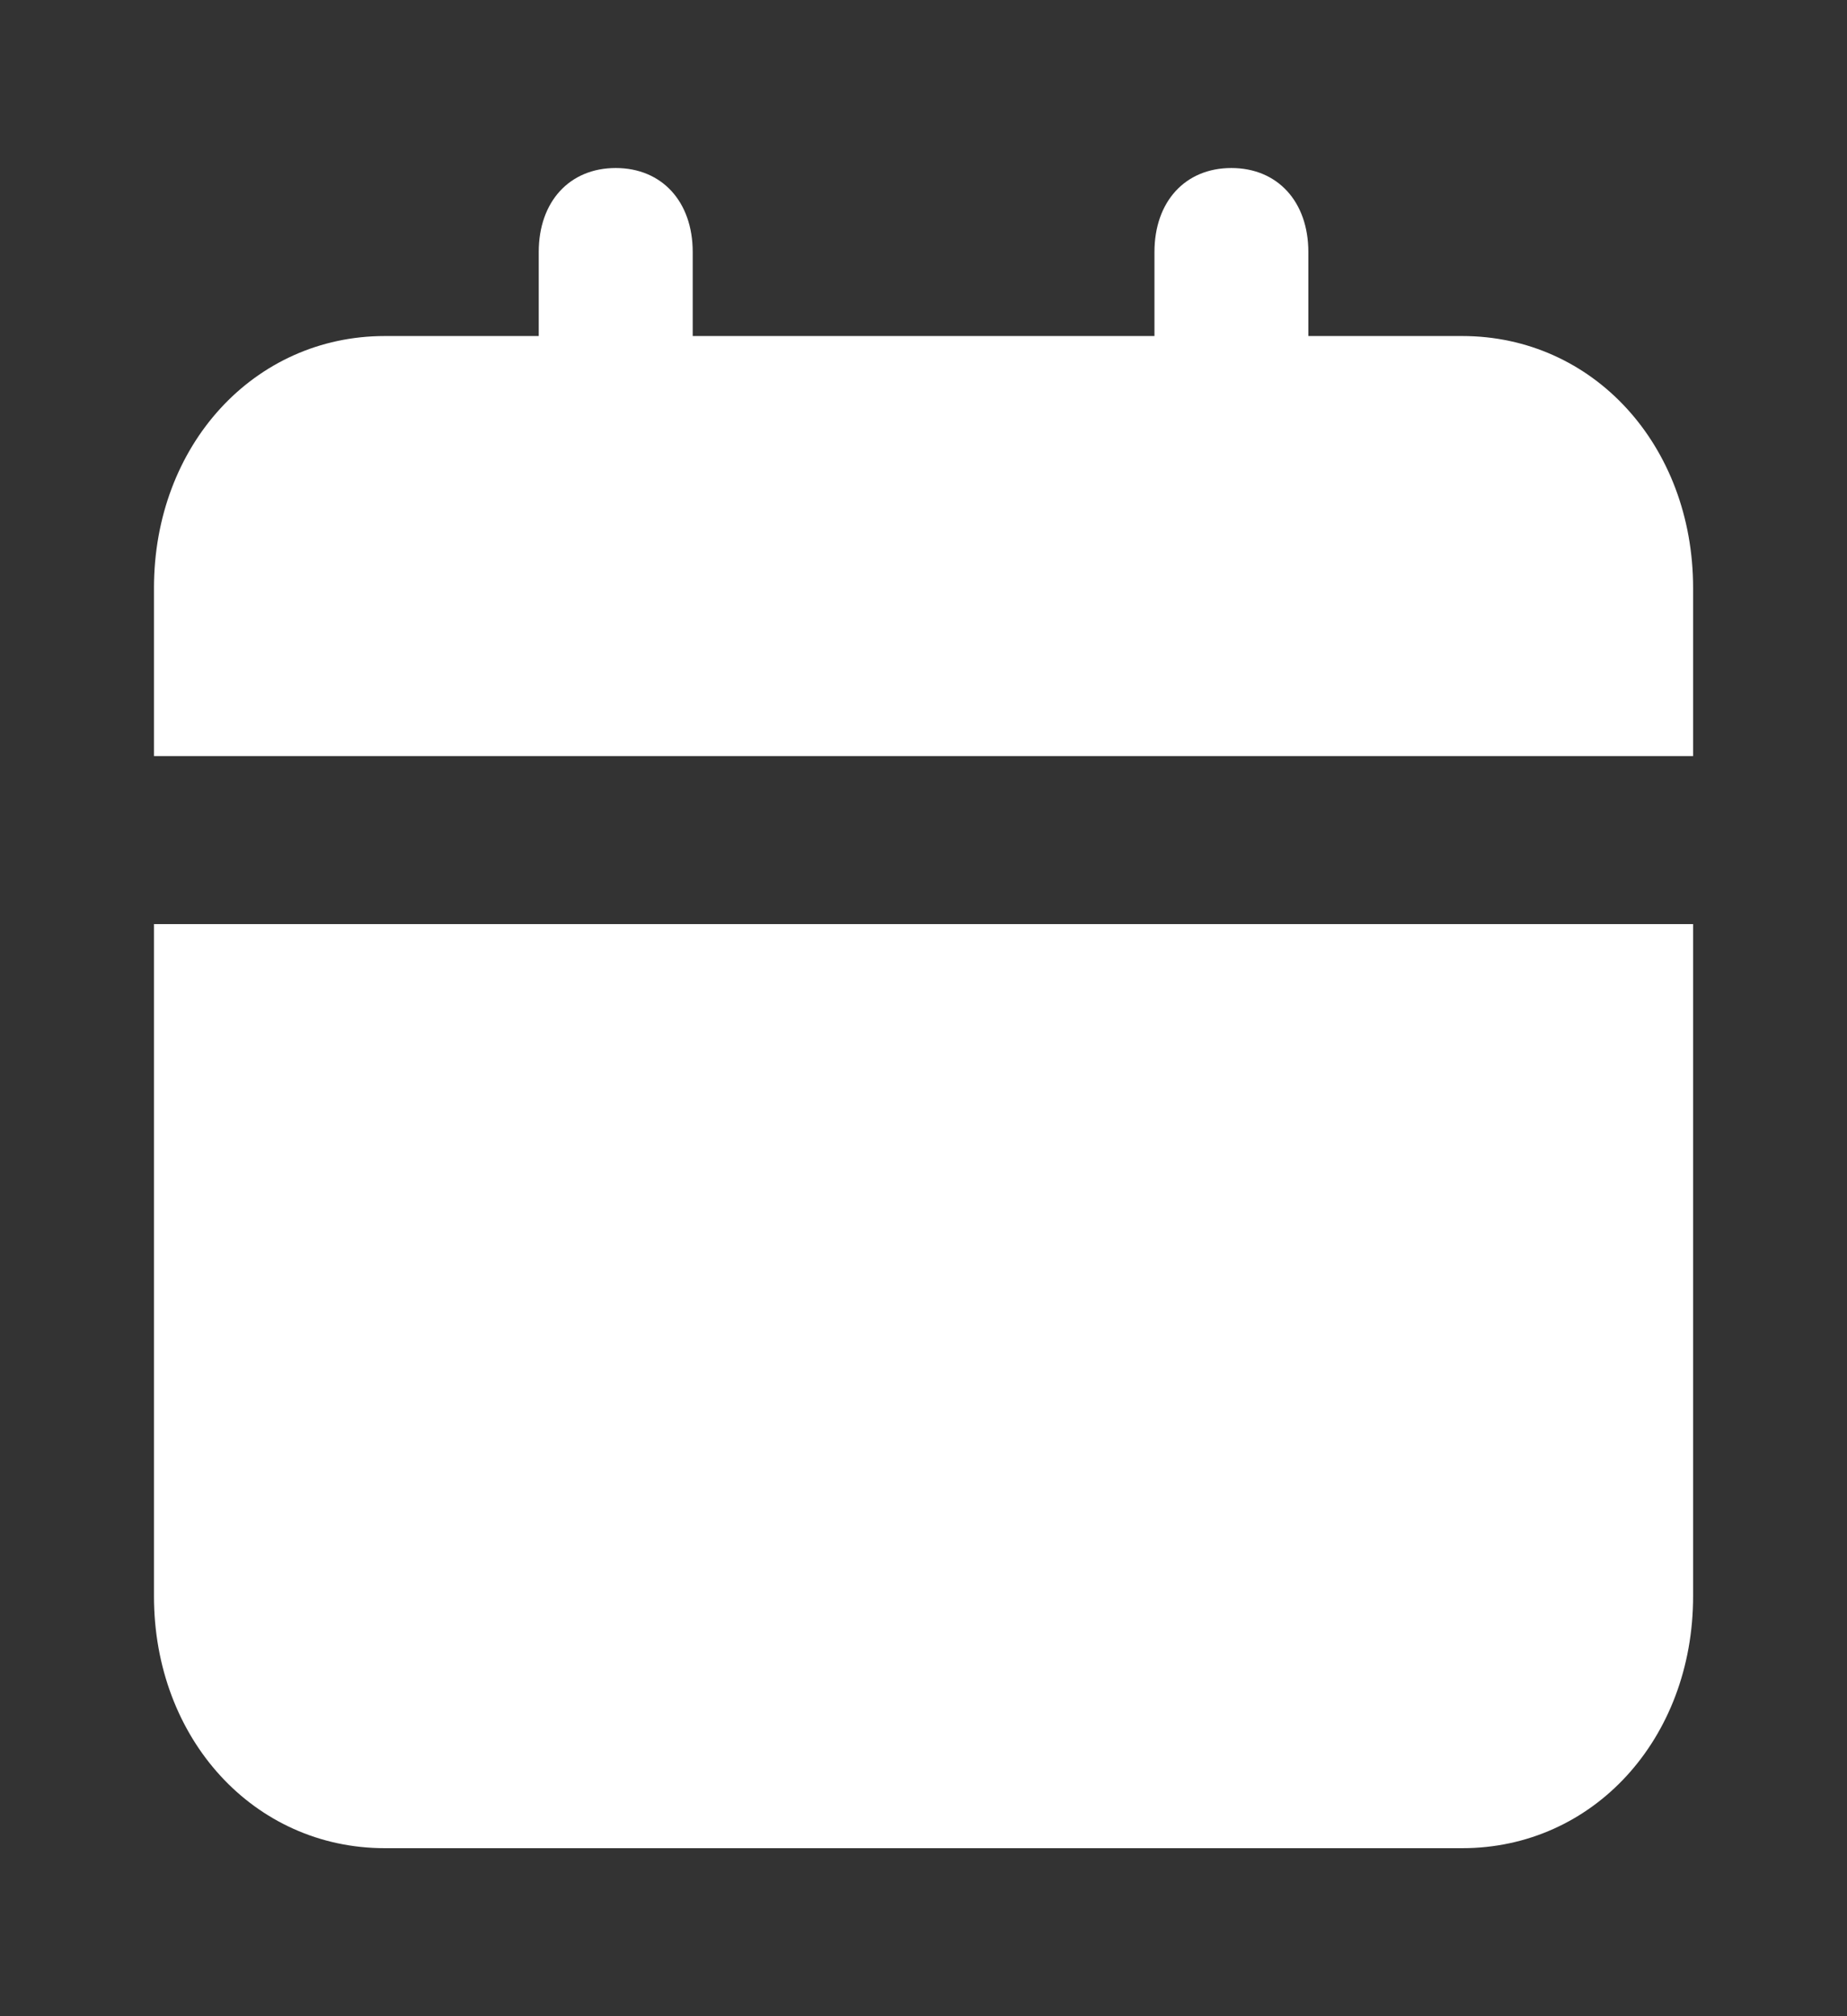 <svg width="22" height="24" viewBox="0 0 22 24" fill="none" xmlns="http://www.w3.org/2000/svg">
<rect x="0" y="0" width="22" height="24" fill="#333333" stroke="none"/>
<path d="M1.834 19C1.834 20.7 3.026 22 4.584 22H17.417C18.976 22 20.167 20.7 20.167 19V11H1.834V19ZM17.417 4H15.584V3C15.584 2.4 15.217 2 14.667 2C14.117 2 13.751 2.4 13.751 3V4H8.251V3C8.251 2.4 7.884 2 7.334 2C6.784 2 6.417 2.4 6.417 3V4H4.584C3.026 4 1.834 5.3 1.834 7V9H20.167V7C20.167 5.3 18.976 4 17.417 4Z" fill="white"/>
</svg>
